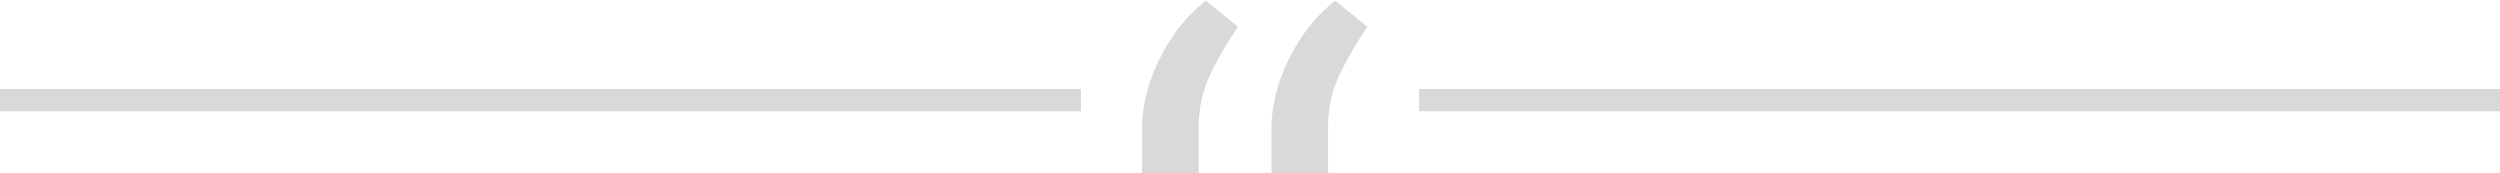 <svg width="562" height="39" viewBox="0 0 562 39" fill="none" xmlns="http://www.w3.org/2000/svg">
<path d="M256.727 39V28.773C256.727 25.667 257.277 22.372 258.375 18.887C259.511 15.364 261.14 11.974 263.261 8.716C265.42 5.421 268.015 2.561 271.045 0.137L278.318 6.046C275.932 9.455 273.849 13.015 272.068 16.728C270.326 20.402 269.455 24.341 269.455 28.546V39H256.727ZM285.818 39V28.773C285.818 25.667 286.367 22.372 287.466 18.887C288.602 15.364 290.231 11.974 292.352 8.716C294.511 5.421 297.106 2.561 300.136 0.137L307.409 6.046C305.023 9.455 302.939 13.015 301.159 16.728C299.417 20.402 298.545 24.341 298.545 28.546V39H285.818Z" fill="#D9D9D9"/>
<rect x="319" y="20" width="243" height="5" fill="#D9D9D9"/>
<rect y="20" width="243" height="5" fill="#D9D9D9"/>
</svg>
